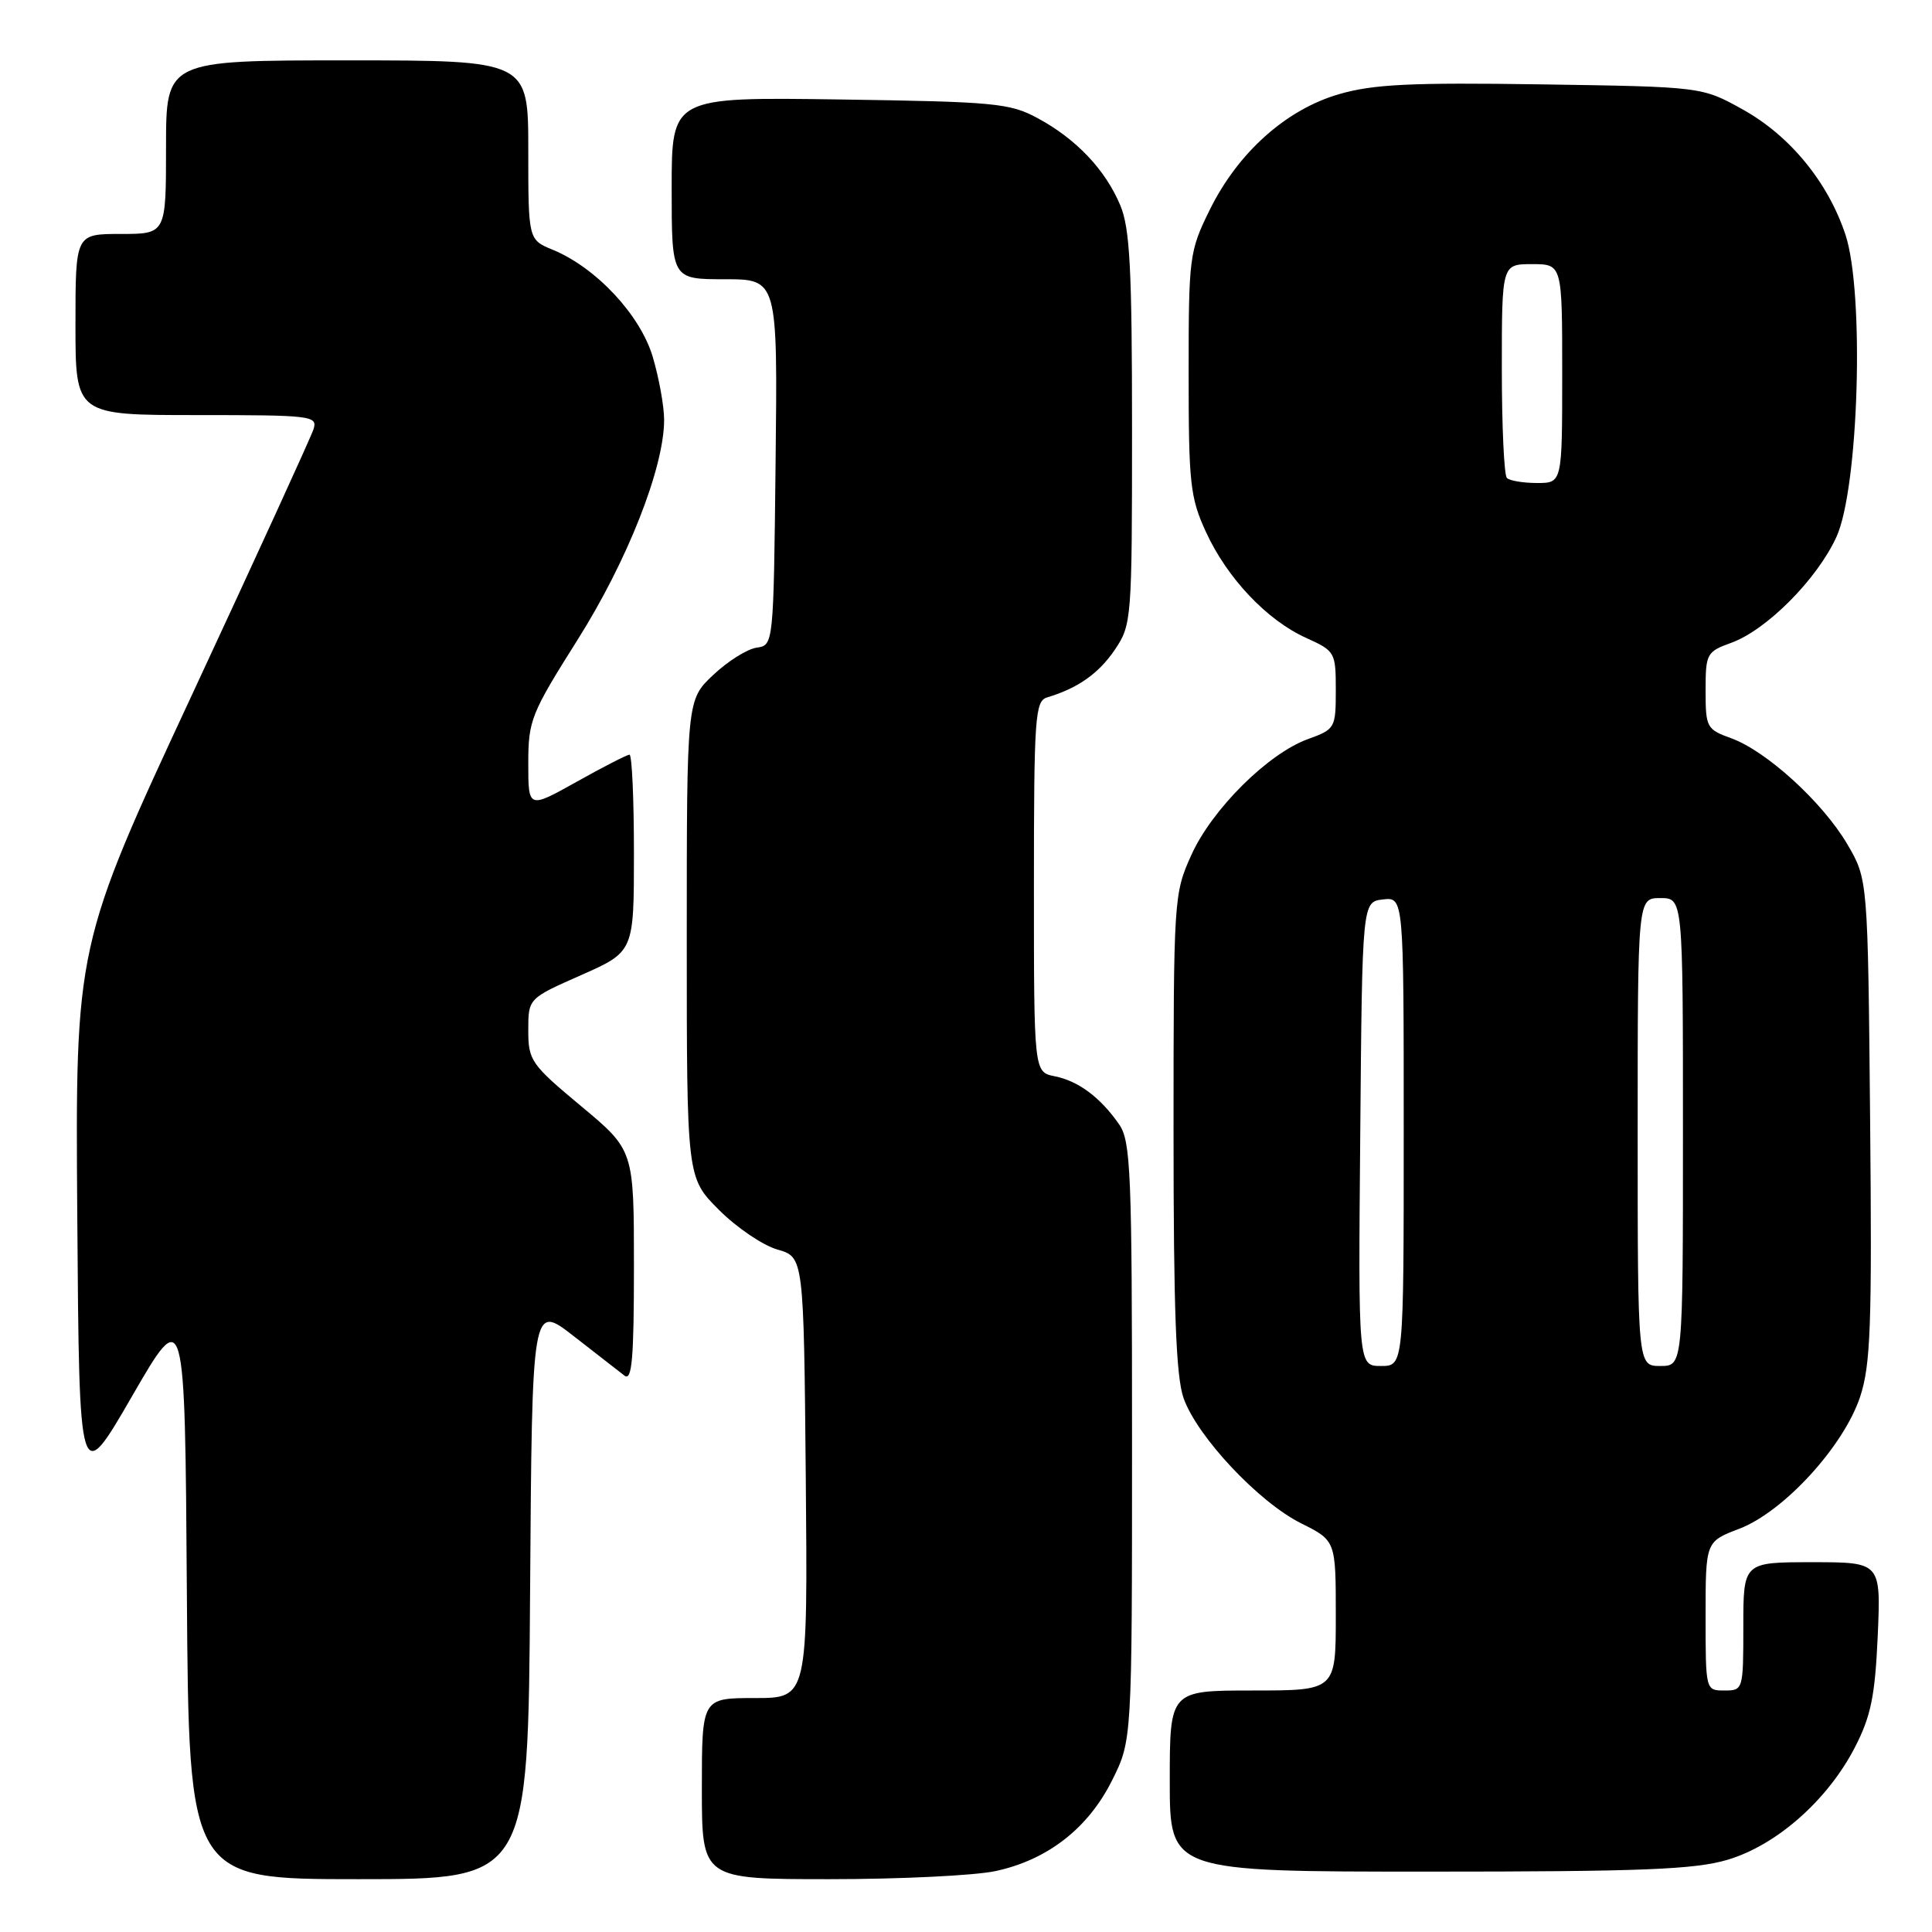 <?xml version="1.0" encoding="UTF-8" standalone="no"?>
<!DOCTYPE svg PUBLIC "-//W3C//DTD SVG 1.1//EN" "http://www.w3.org/Graphics/SVG/1.1/DTD/svg11.dtd" >
<svg xmlns="http://www.w3.org/2000/svg" xmlns:xlink="http://www.w3.org/1999/xlink" version="1.1" viewBox="0 0 256 256">
 <g >
 <path fill="currentColor"
d=" M 70.24 210.87 C 70.50 172.75 70.50 172.75 76.00 177.03 C 79.03 179.38 82.06 181.74 82.75 182.28 C 83.74 183.04 84.00 180.01 84.00 167.82 C 84.00 152.40 84.00 152.40 77.00 146.57 C 70.36 141.04 70.00 140.52 70.00 136.52 C 70.00 132.30 70.00 132.30 77.00 129.21 C 84.00 126.11 84.00 126.11 84.00 113.06 C 84.00 105.88 83.74 100.00 83.41 100.00 C 83.09 100.00 79.94 101.61 76.41 103.59 C 70.00 107.17 70.00 107.17 70.00 101.15 C 70.00 95.46 70.36 94.56 76.51 84.81 C 83.14 74.31 88.00 61.96 88.00 55.63 C 88.00 53.83 87.32 50.09 86.50 47.31 C 84.85 41.74 79.00 35.47 73.25 33.10 C 70.00 31.76 70.00 31.76 70.00 19.88 C 70.00 8.00 70.00 8.00 46.00 8.00 C 22.00 8.00 22.00 8.00 22.00 19.50 C 22.00 31.00 22.00 31.00 16.00 31.00 C 10.00 31.00 10.00 31.00 10.00 43.00 C 10.00 55.00 10.00 55.00 26.07 55.00 C 41.34 55.00 42.11 55.09 41.54 56.88 C 41.21 57.91 33.97 73.73 25.46 92.02 C 9.98 125.29 9.98 125.29 10.24 161.20 C 10.50 197.11 10.50 197.11 17.50 185.00 C 24.50 172.89 24.50 172.89 24.76 210.94 C 25.02 249.00 25.02 249.00 47.50 249.00 C 69.98 249.00 69.98 249.00 70.24 210.87 Z  M 131.90 247.93 C 138.81 246.45 144.19 242.26 147.36 235.90 C 150.00 230.61 150.00 230.61 150.00 191.03 C 150.00 155.23 149.84 151.21 148.28 148.97 C 145.80 145.41 142.90 143.24 139.75 142.61 C 137.00 142.05 137.00 142.05 137.00 117.49 C 137.00 94.97 137.15 92.89 138.75 92.41 C 142.83 91.19 145.59 89.24 147.73 86.08 C 149.95 82.79 150.00 82.08 150.00 56.82 C 150.00 35.68 149.72 30.25 148.45 27.22 C 146.48 22.50 142.60 18.41 137.50 15.66 C 133.81 13.66 131.80 13.48 111.25 13.18 C 89.00 12.86 89.00 12.86 89.00 24.93 C 89.00 37.00 89.00 37.00 96.02 37.00 C 103.04 37.00 103.04 37.00 102.77 61.25 C 102.50 85.50 102.50 85.50 100.25 85.82 C 99.01 86.00 96.42 87.62 94.50 89.44 C 91.00 92.74 91.00 92.74 91.00 124.39 C 91.00 156.05 91.00 156.05 95.26 160.31 C 97.60 162.66 101.09 165.02 103.01 165.57 C 106.50 166.57 106.50 166.57 106.77 195.79 C 107.03 225.00 107.03 225.00 100.02 225.00 C 93.00 225.00 93.00 225.00 93.00 237.00 C 93.00 249.00 93.00 249.00 109.95 249.00 C 119.27 249.00 129.15 248.52 131.90 247.93 Z  M 228.91 246.43 C 235.41 244.50 242.17 238.53 245.78 231.54 C 247.91 227.40 248.45 224.76 248.81 216.75 C 249.23 207.00 249.23 207.00 240.12 207.00 C 231.00 207.00 231.00 207.00 231.00 215.50 C 231.00 223.90 230.97 224.00 228.50 224.00 C 226.00 224.00 226.00 223.99 226.00 214.14 C 226.00 204.27 226.00 204.27 230.46 202.57 C 236.35 200.32 244.29 191.65 246.47 185.10 C 247.87 180.86 248.06 175.69 247.80 148.33 C 247.50 116.50 247.50 116.50 244.77 111.85 C 241.50 106.29 234.07 99.52 229.39 97.82 C 226.14 96.65 226.00 96.39 226.00 91.50 C 226.00 86.61 226.14 86.35 229.41 85.17 C 234.09 83.47 240.76 76.77 243.33 71.16 C 246.30 64.70 247.07 38.74 244.53 31.09 C 242.21 24.11 237.16 17.96 230.88 14.48 C 225.50 11.50 225.50 11.50 204.25 11.18 C 186.91 10.92 181.97 11.16 177.42 12.48 C 170.38 14.53 164.02 20.23 160.27 27.86 C 157.59 33.31 157.50 34.04 157.50 49.50 C 157.50 64.08 157.70 65.94 159.80 70.50 C 162.61 76.62 167.89 82.20 173.10 84.54 C 176.90 86.26 177.00 86.43 177.00 91.45 C 177.00 96.47 176.91 96.63 173.32 97.93 C 168.03 99.84 160.60 107.22 157.86 113.29 C 155.54 118.41 155.50 119.05 155.50 150.00 C 155.50 173.66 155.83 182.44 156.83 185.26 C 158.64 190.37 166.77 199.03 172.39 201.84 C 177.00 204.14 177.00 204.14 177.00 214.07 C 177.00 224.00 177.00 224.00 166.00 224.00 C 155.00 224.00 155.00 224.00 155.00 236.00 C 155.00 248.00 155.00 248.00 189.32 248.00 C 217.56 248.00 224.57 247.72 228.91 246.43 Z  M 180.24 150.25 C 180.50 119.50 180.50 119.50 183.25 119.18 C 186.00 118.87 186.00 118.87 186.00 149.93 C 186.00 181.00 186.00 181.00 182.99 181.00 C 179.97 181.00 179.97 181.00 180.24 150.25 Z  M 217.00 150.00 C 217.00 119.00 217.00 119.00 220.00 119.00 C 223.00 119.00 223.00 119.00 223.00 150.00 C 223.00 181.00 223.00 181.00 220.00 181.00 C 217.00 181.00 217.00 181.00 217.00 150.00 Z  M 199.67 63.33 C 199.30 62.97 199.00 56.44 199.00 48.83 C 199.00 35.00 199.00 35.00 203.00 35.00 C 207.00 35.00 207.00 35.00 207.00 49.50 C 207.00 64.00 207.00 64.00 203.67 64.00 C 201.83 64.00 200.03 63.70 199.67 63.33 Z "/>
</g>
</svg>